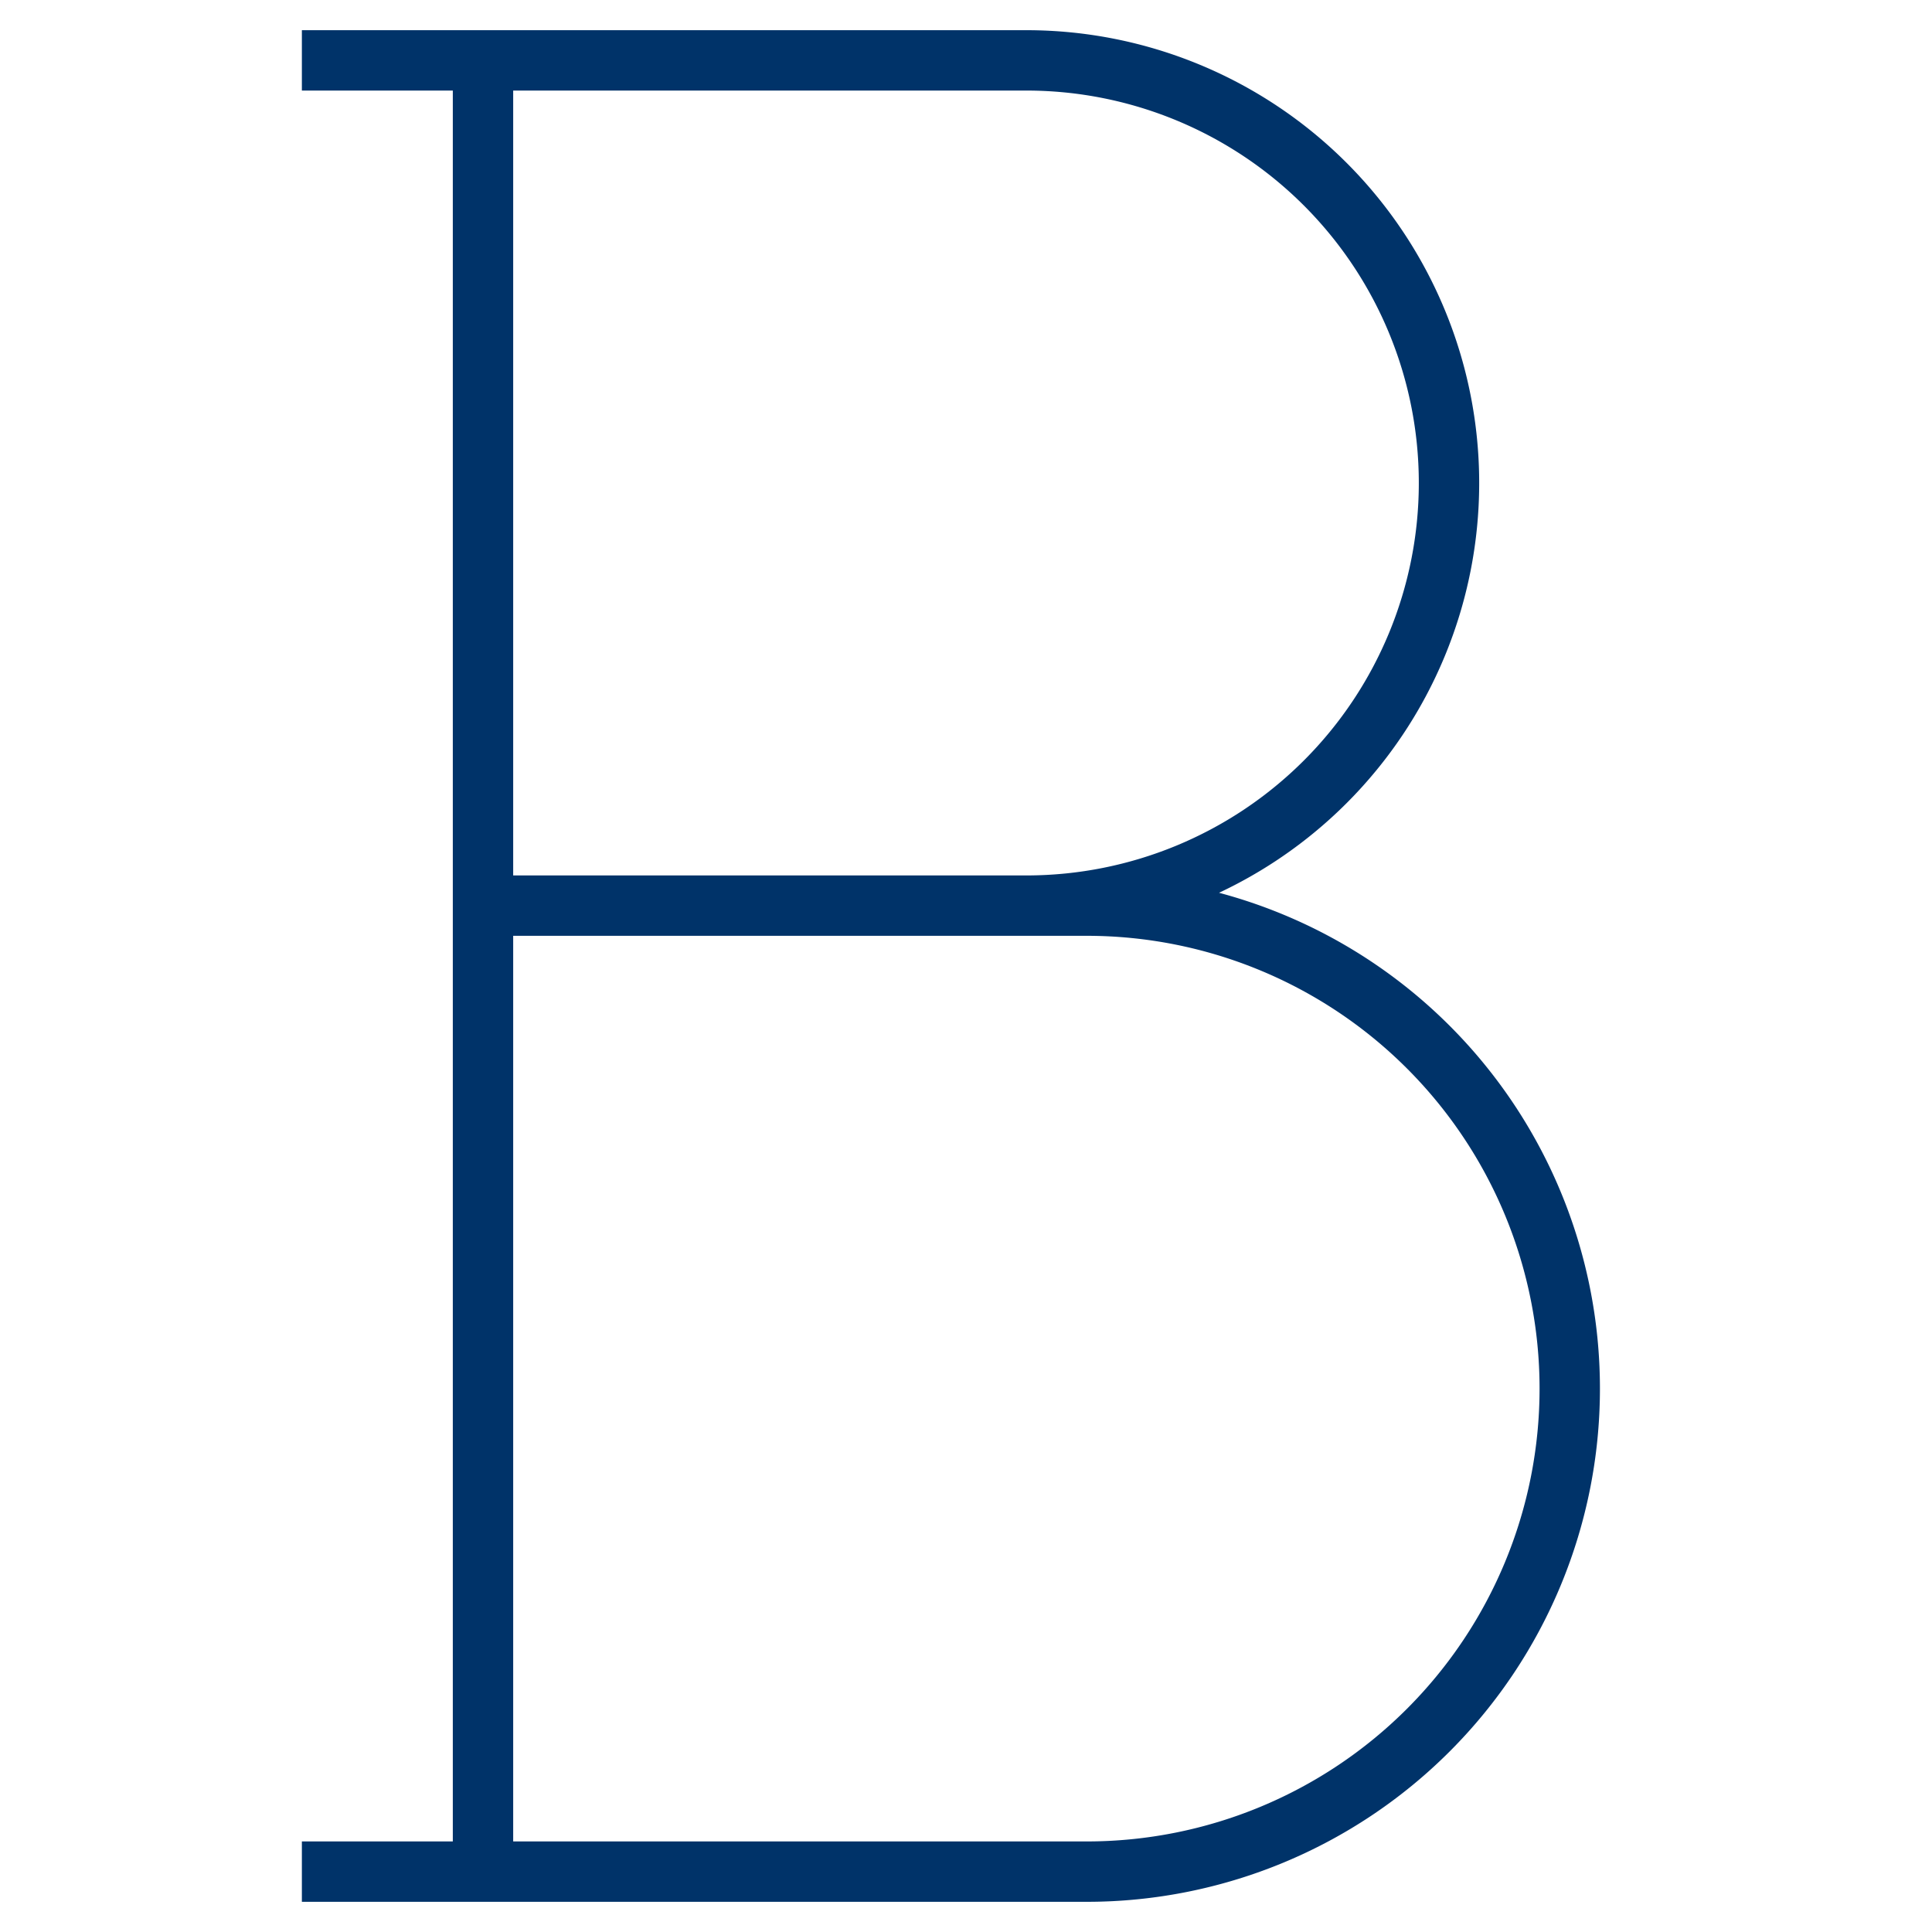 <?xml version="1.0" encoding="UTF-8"?>
<svg xmlns="http://www.w3.org/2000/svg" aria-describedby="desc" aria-labelledby="title" viewBox="0 0 64 64"><path fill="none" stroke="#003369" stroke-miterlimit="10" stroke-width="2" d="M16 2v59.1" data-name="layer2" style="stroke: #003369;"/><path fill="none" stroke="#003369" stroke-miterlimit="10" stroke-width="2" d="M10 2h24a14 14 0 0 1 0 28H16m-6 32h26a16 16 0 0 0 0-32h-2" data-name="layer1" style="stroke: #003369;"/></svg>
